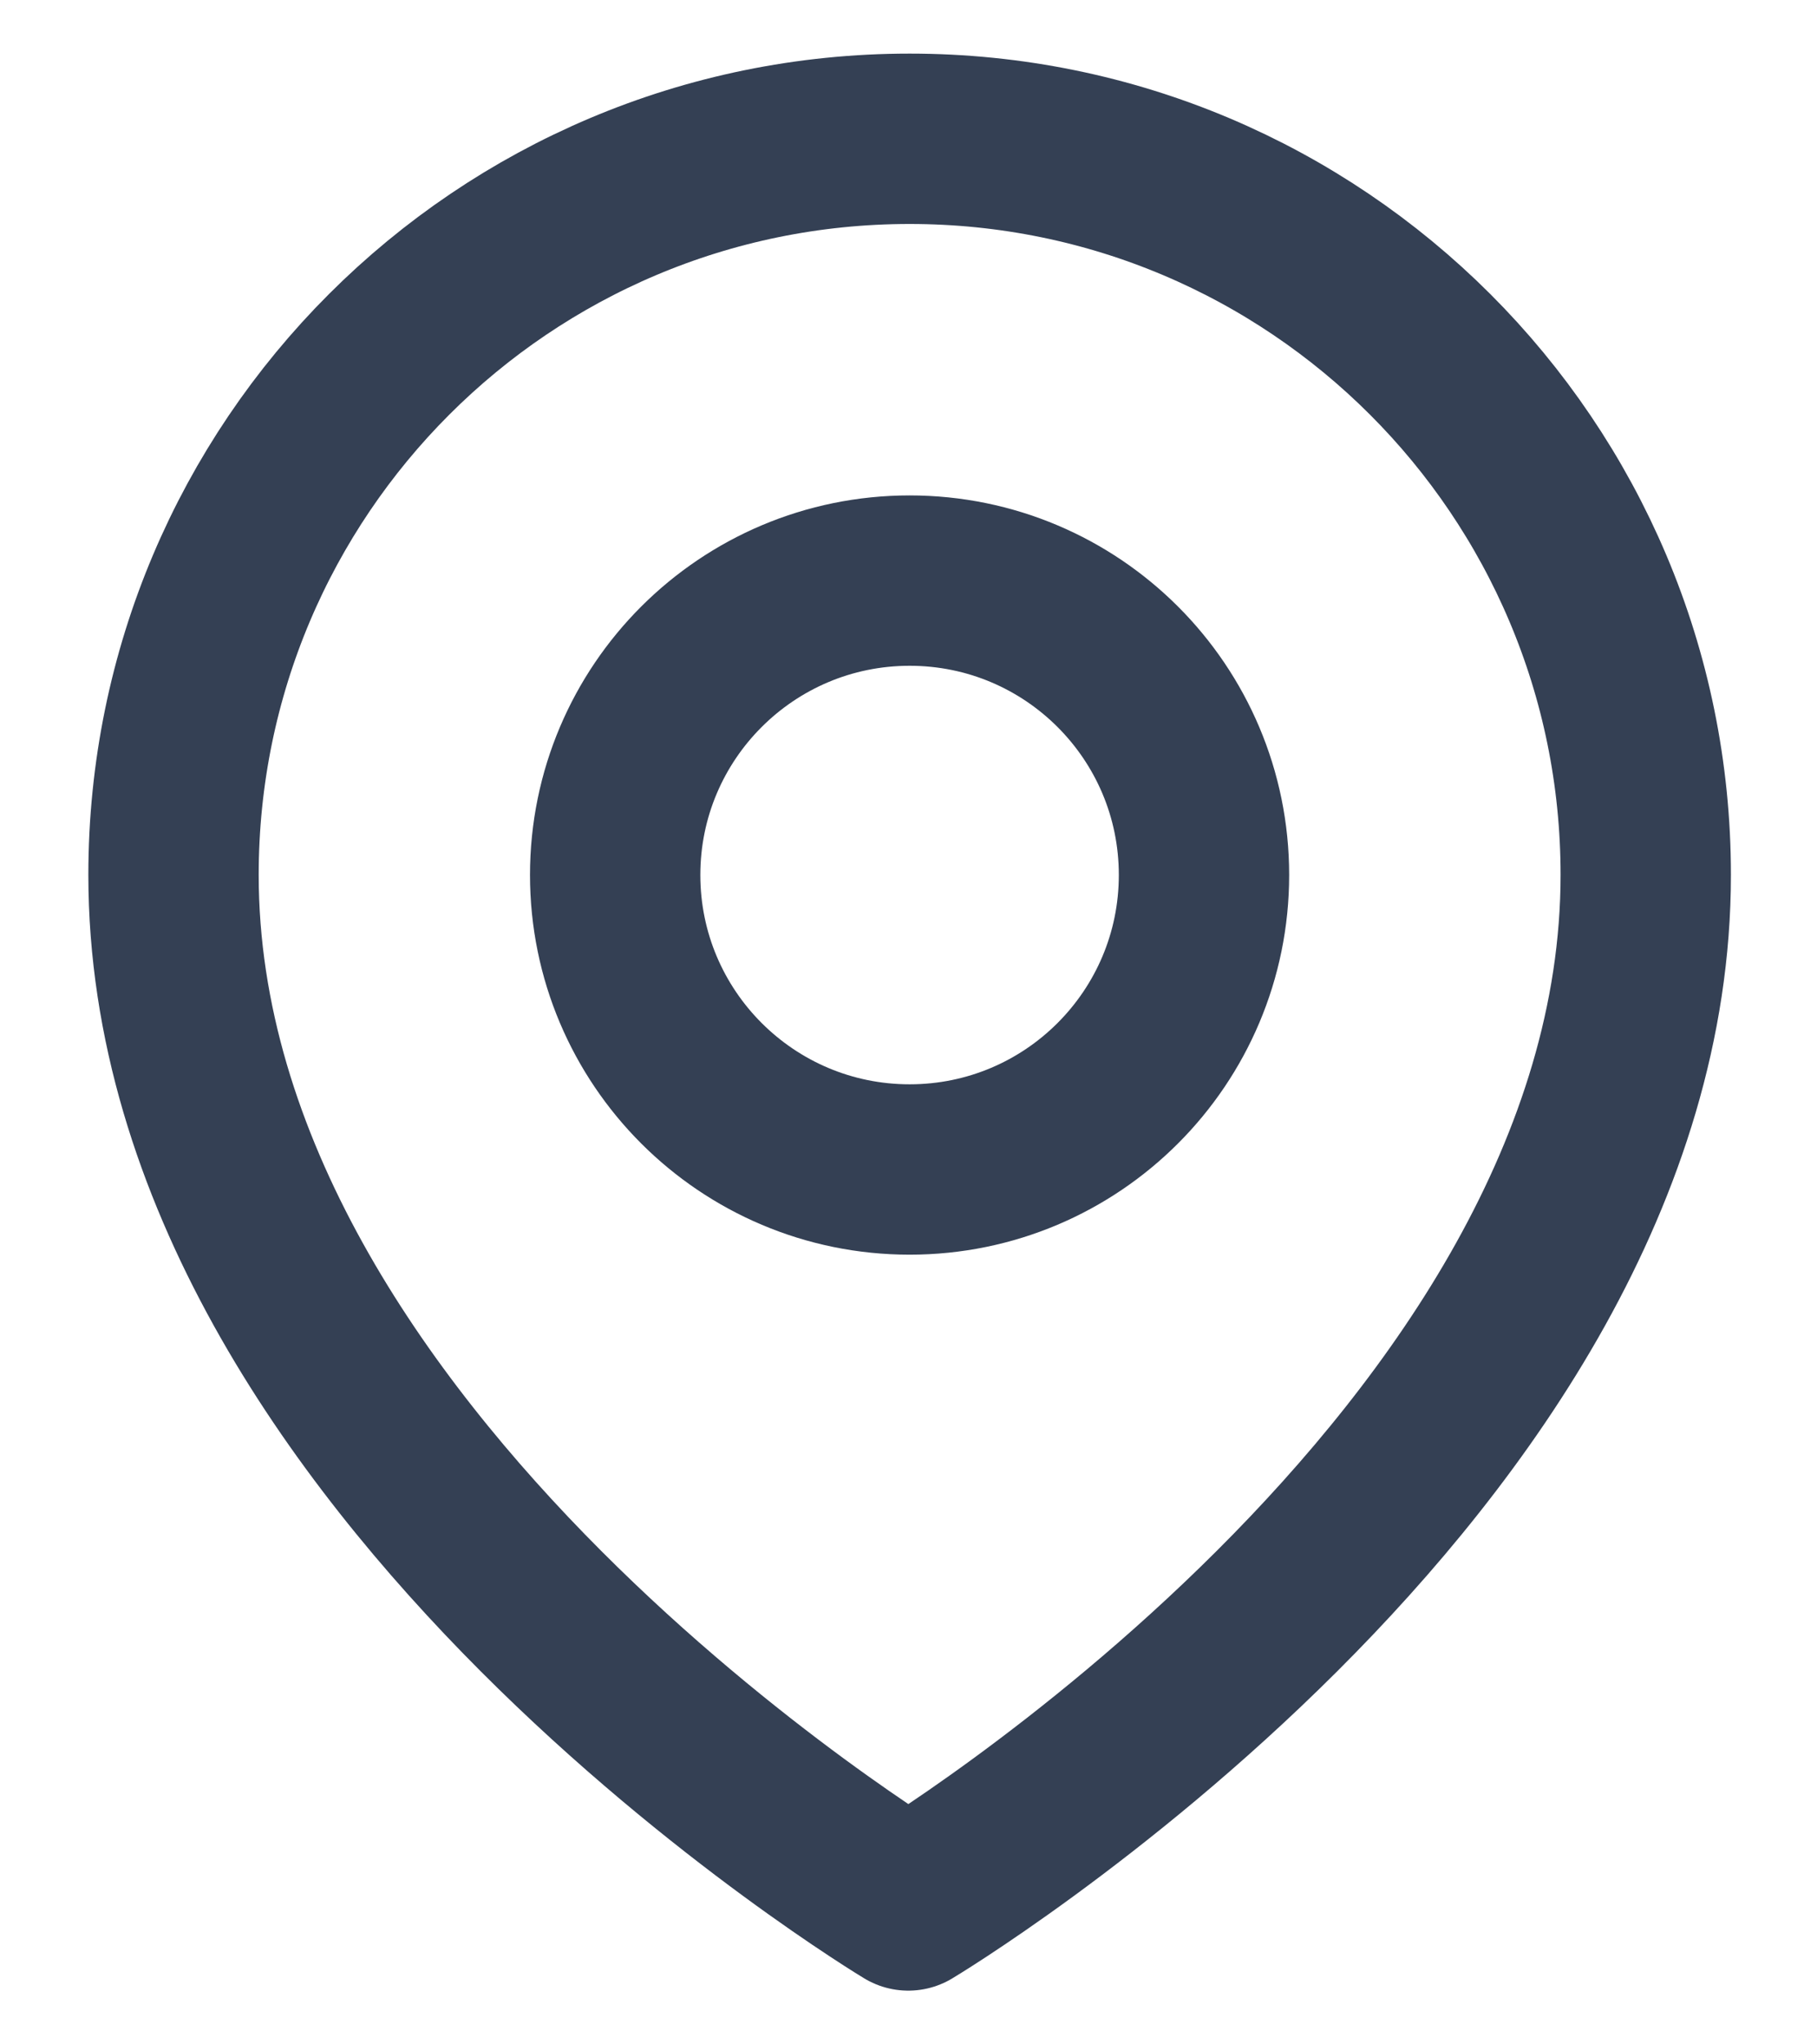 <svg width="16" height="18" viewBox="0 0 16 18" fill="none" xmlns="http://www.w3.org/2000/svg">
<path d="M7.998 16.777C7.998 16.777 1.528 12.889 1.528 7.703C1.528 4.123 4.43 1.222 8.01 1.222C11.59 1.222 14.492 4.123 14.492 7.703C14.492 12.889 7.998 16.777 7.998 16.777Z" stroke="#344054" stroke-width="1.5" stroke-miterlimit="10" stroke-linecap="round" stroke-linejoin="round"/>
<path d="M8.01 10.297C9.442 10.297 10.602 9.136 10.602 7.704C10.602 6.272 9.442 5.112 8.01 5.112C6.578 5.112 5.417 6.272 5.417 7.704C5.417 9.136 6.578 10.297 8.01 10.297Z" stroke="#344054" stroke-width="1.5" stroke-miterlimit="10" stroke-linecap="round" stroke-linejoin="round"/>
</svg>
